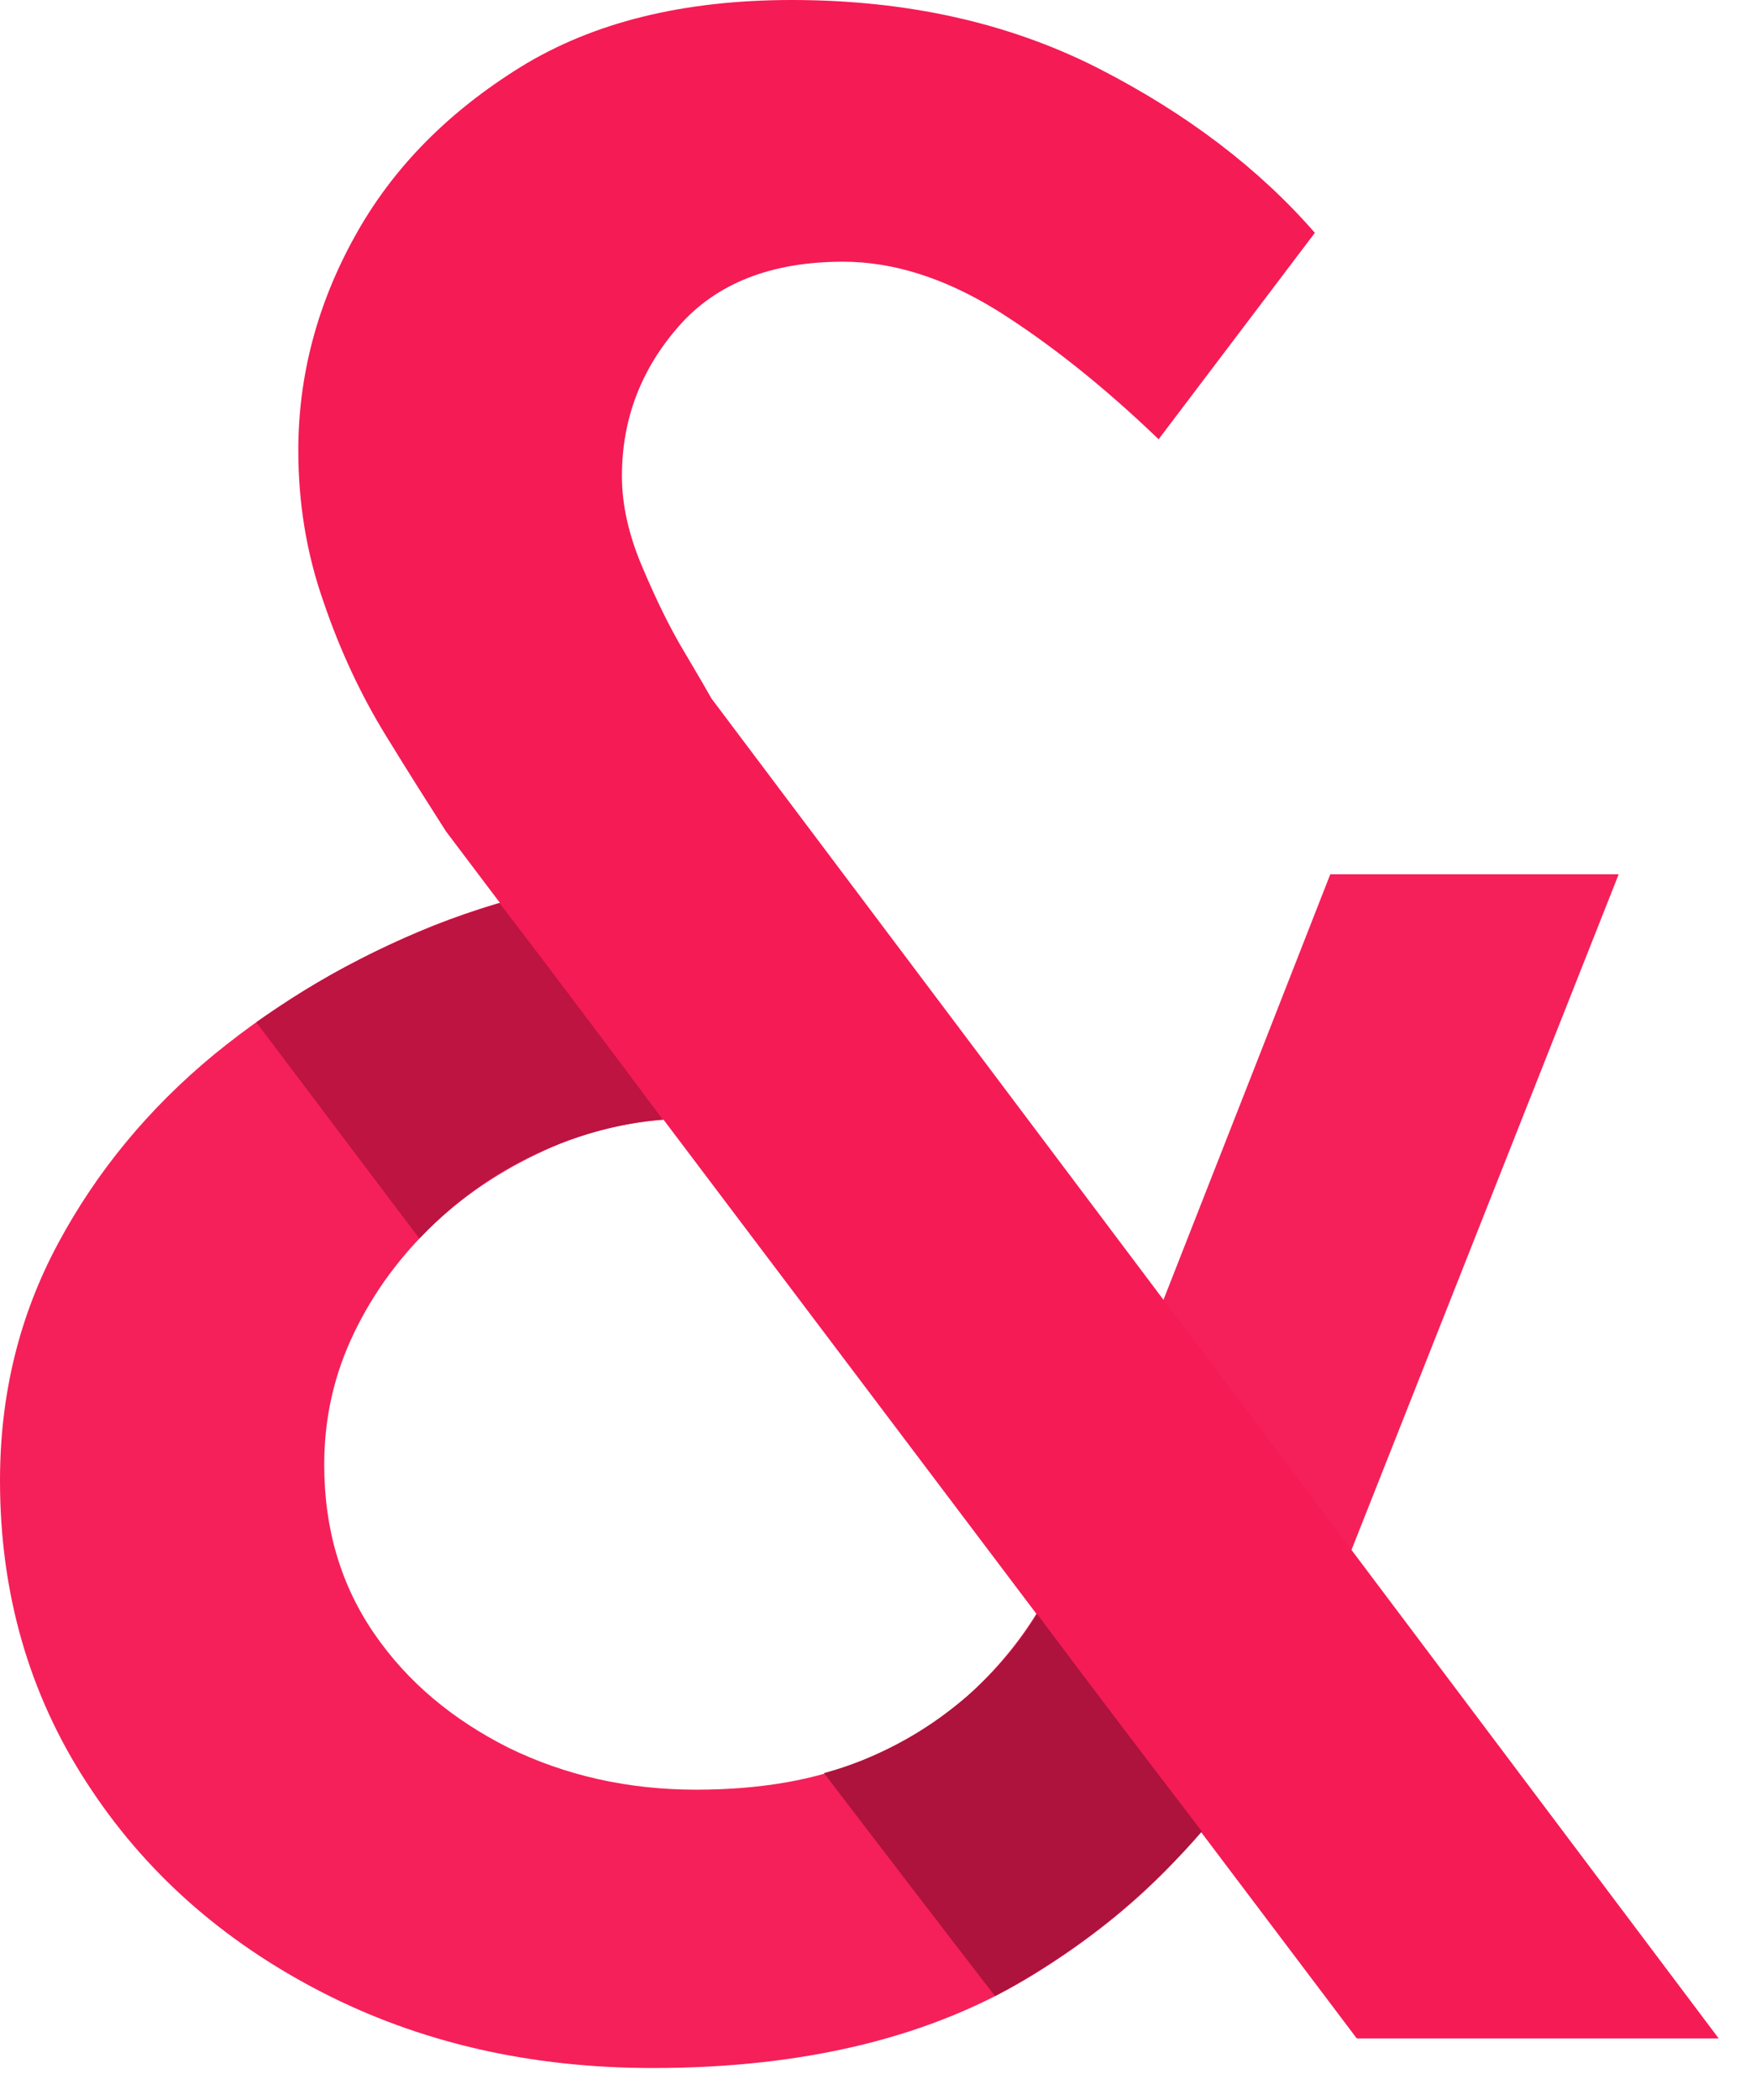 <svg width="41" height="49" viewBox="0 0 41 49" fill="none" xmlns="http://www.w3.org/2000/svg">
<g clip-path="url(#clip0_719_617)">
<path d="M16.136 26.107C14.997 26.107 13.915 26.322 12.891 26.767C11.867 27.211 10.945 27.799 10.152 28.544C9.358 29.29 8.724 30.15 8.263 31.111C7.801 32.071 7.57 33.089 7.57 34.178C7.57 35.684 7.96 36.988 8.738 38.121C9.517 39.254 10.57 40.128 11.882 40.788C13.209 41.433 14.665 41.762 16.251 41.762C17.765 41.762 19.063 41.533 20.159 41.074C21.255 40.615 22.178 40.013 22.928 39.254C23.677 38.508 24.269 37.662 24.687 36.745L29.344 40.745C28.248 42.838 26.518 44.601 24.153 46.063C21.788 47.526 18.818 48.257 15.242 48.257C12.387 48.257 9.806 47.669 7.498 46.479C5.191 45.289 3.36 43.669 2.019 41.59C0.678 39.526 0 37.175 0 34.551C0 32.544 0.447 30.709 1.355 29.017C2.264 27.326 3.475 25.863 5.004 24.602C6.532 23.355 8.248 22.351 10.137 21.591C12.026 20.846 13.973 20.444 15.992 20.401L16.136 26.107ZM31.06 20.401H37.794L30.238 39.497C28.321 38.737 26.388 37.963 24.471 37.203C26.662 31.598 28.869 26.007 31.06 20.401Z" fill="#F52059"/>
<path d="M40.13 47.568C39.712 47.568 39.035 47.568 38.112 47.568C37.189 47.568 36.237 47.568 35.242 47.568C34.262 47.568 33.065 47.568 31.68 47.568L10.411 19.397C10.036 18.809 9.56 18.064 8.998 17.146C8.436 16.229 7.945 15.196 7.556 14.05C7.152 12.903 6.965 11.727 6.965 10.508C6.965 8.759 7.412 7.082 8.291 5.505C9.171 3.914 10.469 2.609 12.156 1.563C13.857 0.516 15.963 0 18.486 0C21.168 0 23.548 0.53 25.639 1.591C27.715 2.652 29.402 3.942 30.7 5.433L27.052 10.25C25.754 9.003 24.485 8 23.274 7.24C22.062 6.494 20.866 6.107 19.683 6.107C18.011 6.107 16.727 6.609 15.848 7.613C14.968 8.616 14.521 9.777 14.521 11.111C14.521 11.784 14.68 12.487 14.997 13.232C15.314 13.978 15.631 14.637 15.977 15.211C16.309 15.77 16.525 16.143 16.612 16.3L40.13 47.568Z" fill="#F51B55"/>
<path d="M11.666 21.073C10.714 21.36 9.589 21.776 8.392 22.392C7.455 22.865 6.662 23.381 5.984 23.855C7.253 25.532 8.522 27.224 9.791 28.901C10.267 28.399 10.988 27.74 12.012 27.18C13.396 26.421 14.694 26.191 15.473 26.12C14.218 24.442 12.949 22.751 11.666 21.073Z" fill="#BD1441"/>
<path d="M24.213 37.662C23.853 38.25 23.218 39.11 22.209 39.884C21.07 40.773 19.93 41.189 19.238 41.375C20.565 43.11 21.892 44.845 23.233 46.579C24.069 46.135 25.064 45.518 26.088 44.672C26.895 43.999 27.544 43.339 28.063 42.737C26.765 41.045 25.482 39.354 24.213 37.662Z" fill="#AD133C"/>
</g>
<defs>
<clipPath id="clip0_719_617">
<rect width="41" height="49" fill="white"/>
</clipPath>
</defs>
</svg>
